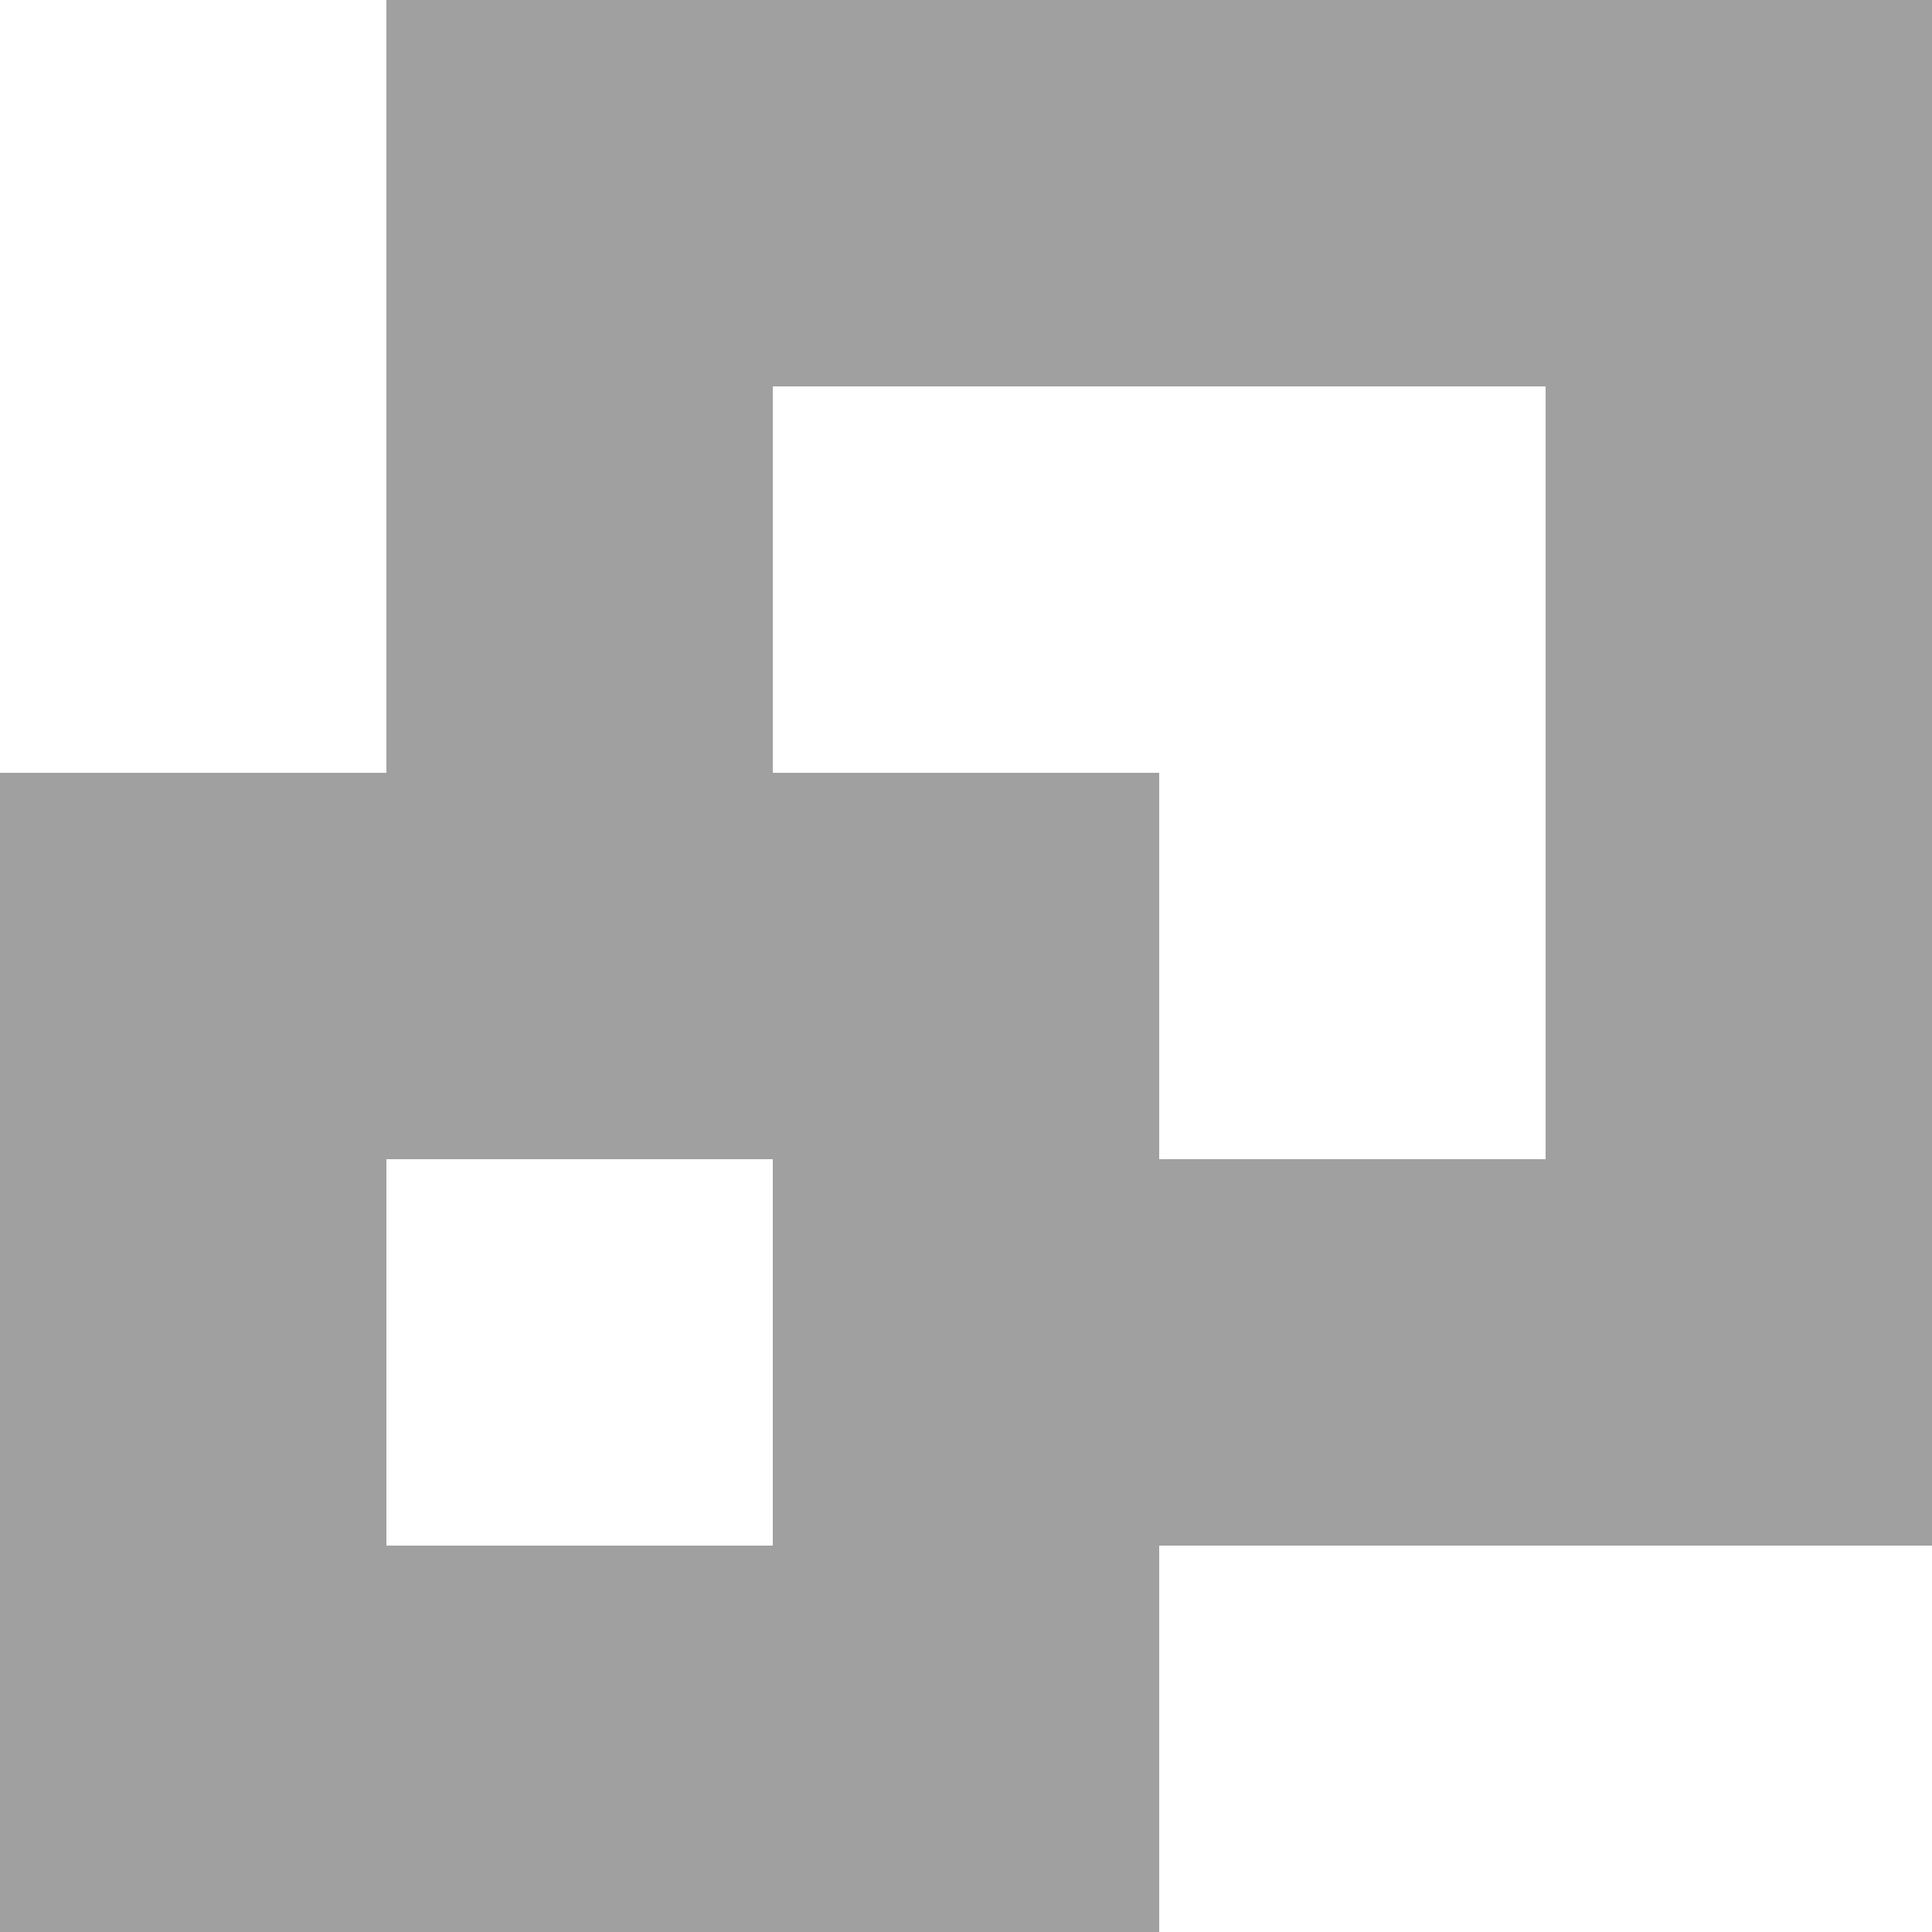 <?xml version="1.0" encoding="utf-8"?>
<!-- Generator: Adobe Illustrator 22.0.1, SVG Export Plug-In . SVG Version: 6.00 Build 0)  -->
<svg version="1.1" id="Layer_1" xmlns="http://www.w3.org/2000/svg" xmlns:xlink="http://www.w3.org/1999/xlink" x="0px" y="0px"
	 viewBox="0 0 10 10" style="enable-background:new 0 0 10 10;" xml:space="preserve">
<style type="text/css">
	.st0{fill:#A0A0A0;}
</style>
<path class="st0" d="M2,0v4H0v6h6V8h4V0H2z M4,8H2V6h2V8z M8,6H6V4H4V2h4V6z"/>
</svg>
